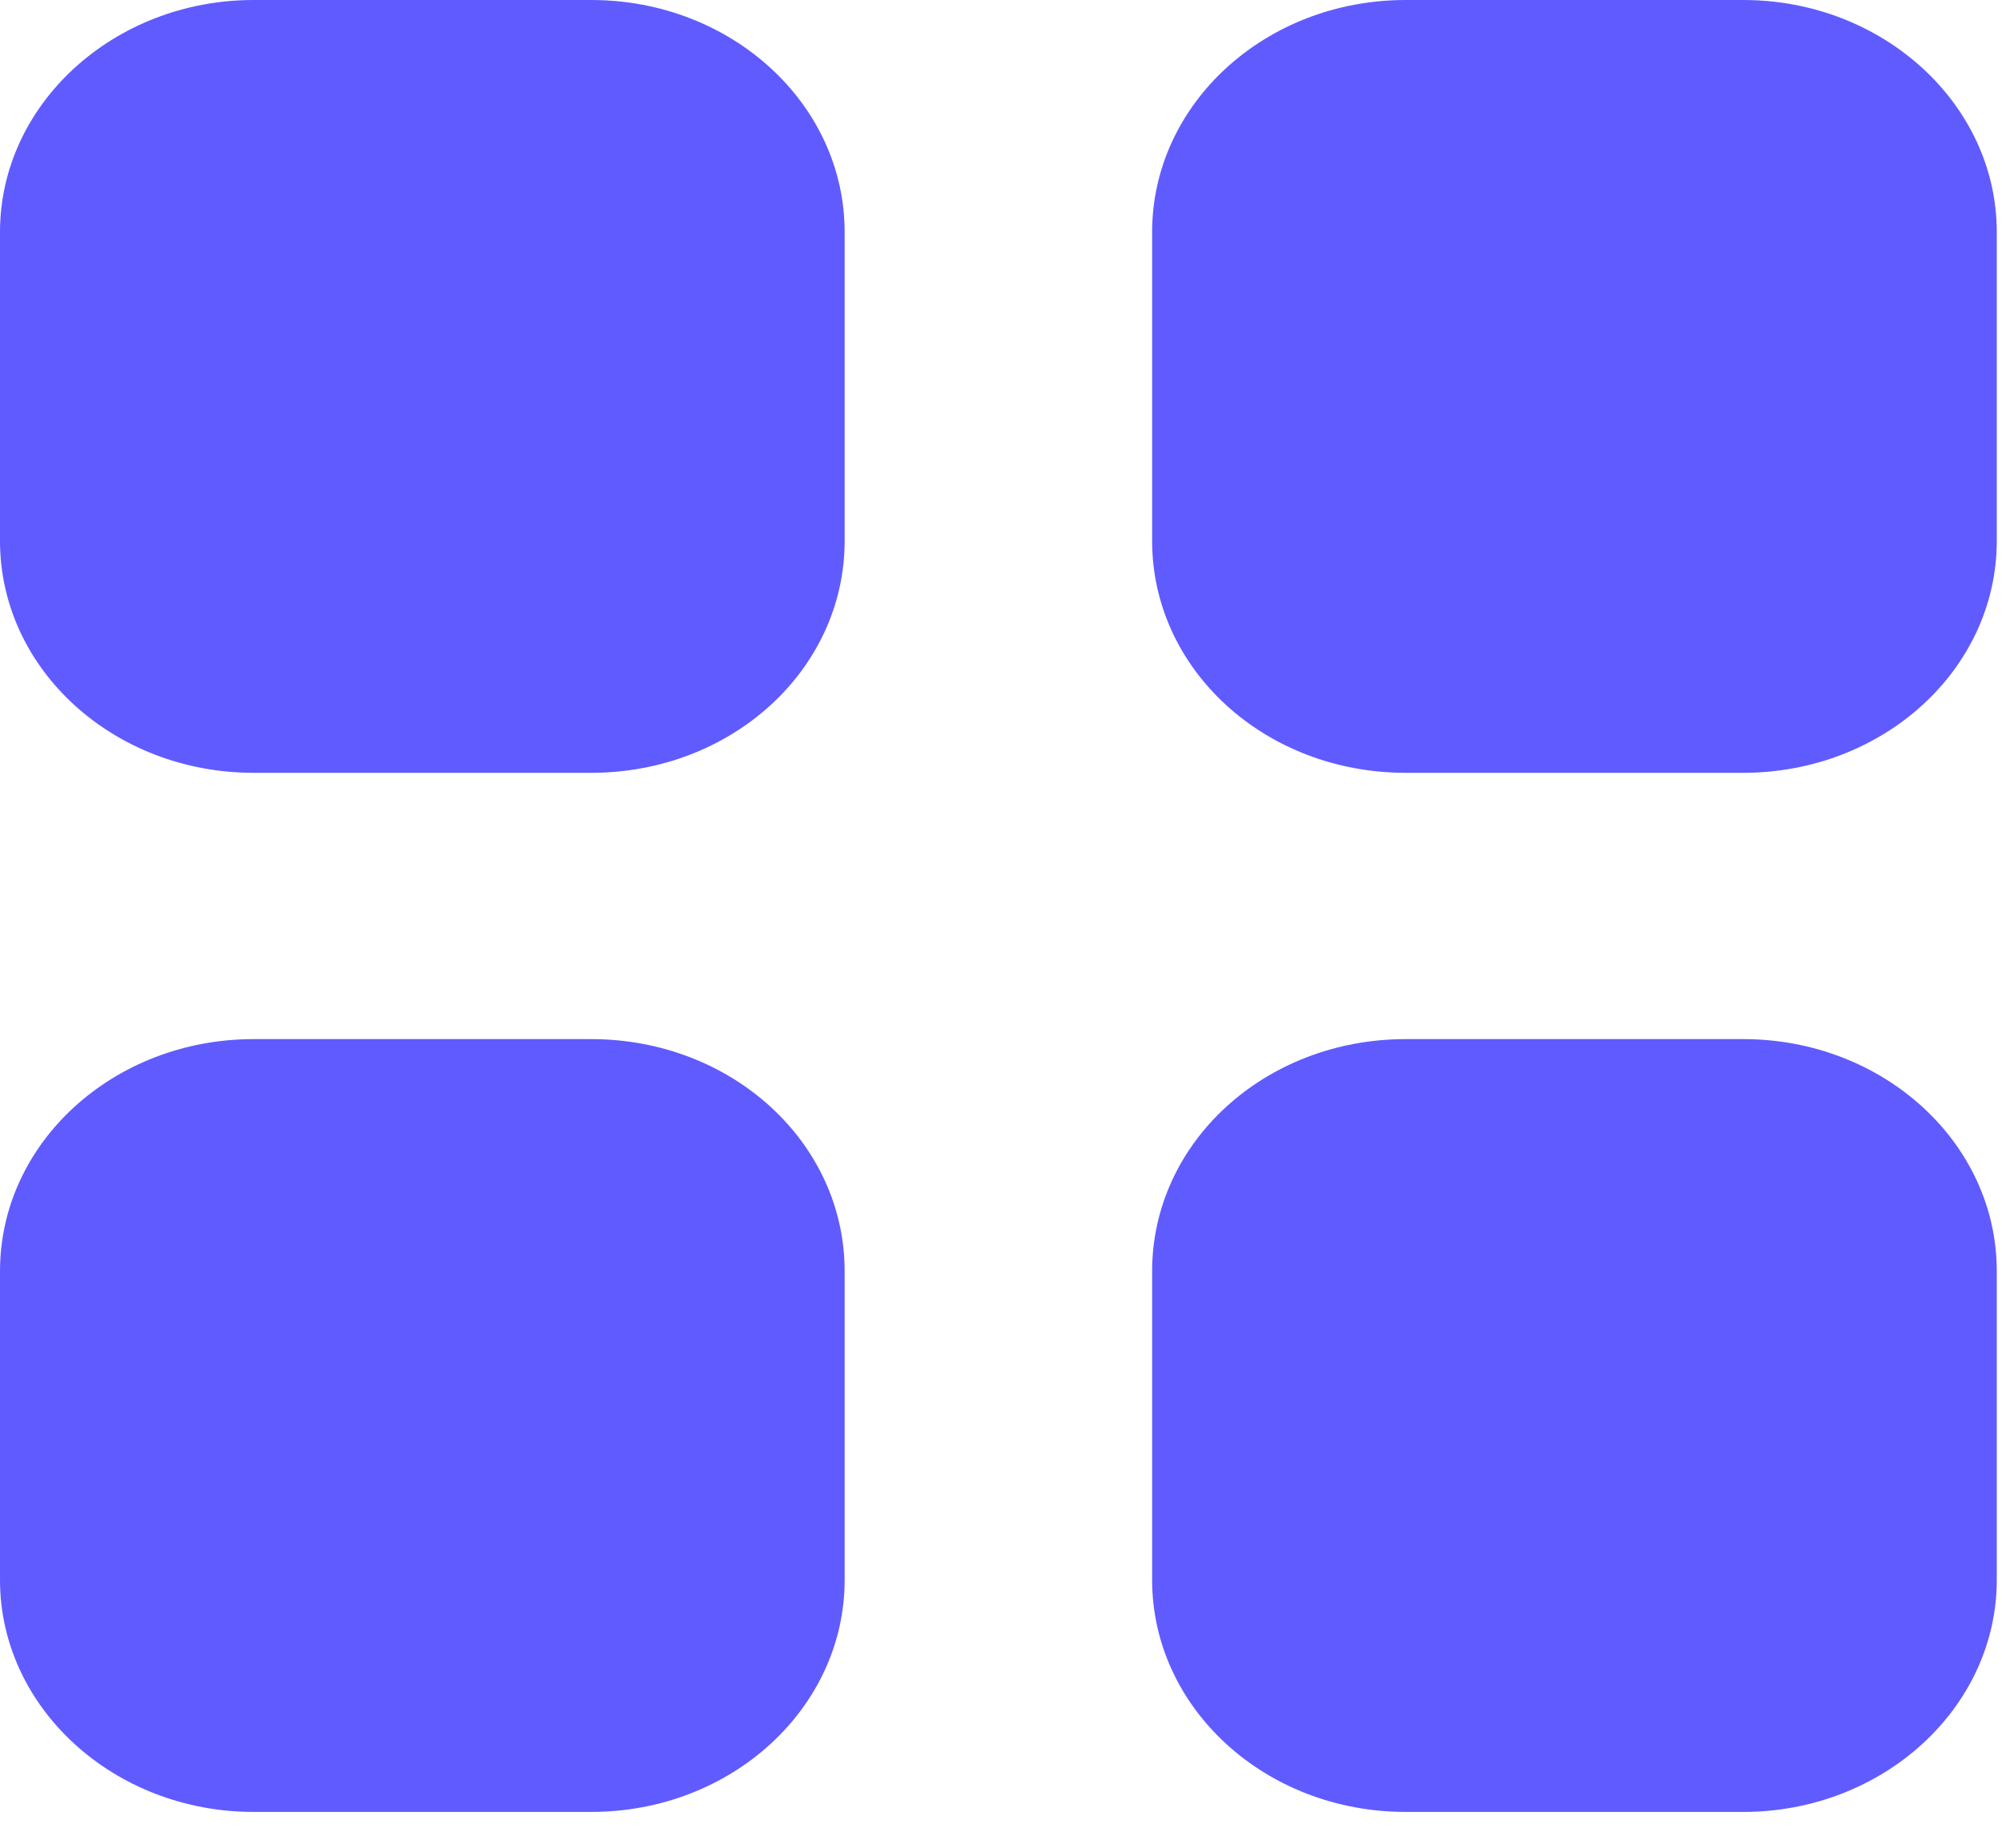 <svg width="39" height="36" viewBox="0 0 39 36" fill="none" xmlns="http://www.w3.org/2000/svg">
<path d="M11.514 20.245C14.256 20.245 16.454 22.259 16.454 24.766V30.783C16.454 33.272 14.256 35.302 11.514 35.302H4.94C2.218 35.302 7.69849e-05 33.272 0 30.783V24.766C0 22.259 2.218 20.245 4.94 20.245H11.514ZM33.959 20.245C36.682 20.245 38.898 22.259 38.898 24.766V30.783C38.898 33.272 36.682 35.302 33.959 35.302H27.385C24.642 35.302 22.444 33.272 22.444 30.783V24.766C22.445 22.259 24.642 20.245 27.385 20.245H33.959ZM11.514 0C14.256 0 16.454 2.03 16.454 4.521V10.538C16.454 13.044 14.256 15.057 11.514 15.057H4.94C2.218 15.057 5.84453e-05 13.044 0 10.538V4.521C0 2.03 2.218 0 4.94 0H11.514ZM33.959 0C36.682 0 38.898 2.03 38.898 4.521V10.538C38.898 13.044 36.682 15.056 33.959 15.057H27.385C24.642 15.057 22.444 13.044 22.444 10.538V4.521C22.445 2.03 24.642 1.36034e-05 27.385 0H33.959Z" fill="#605BFF"/>
</svg>
